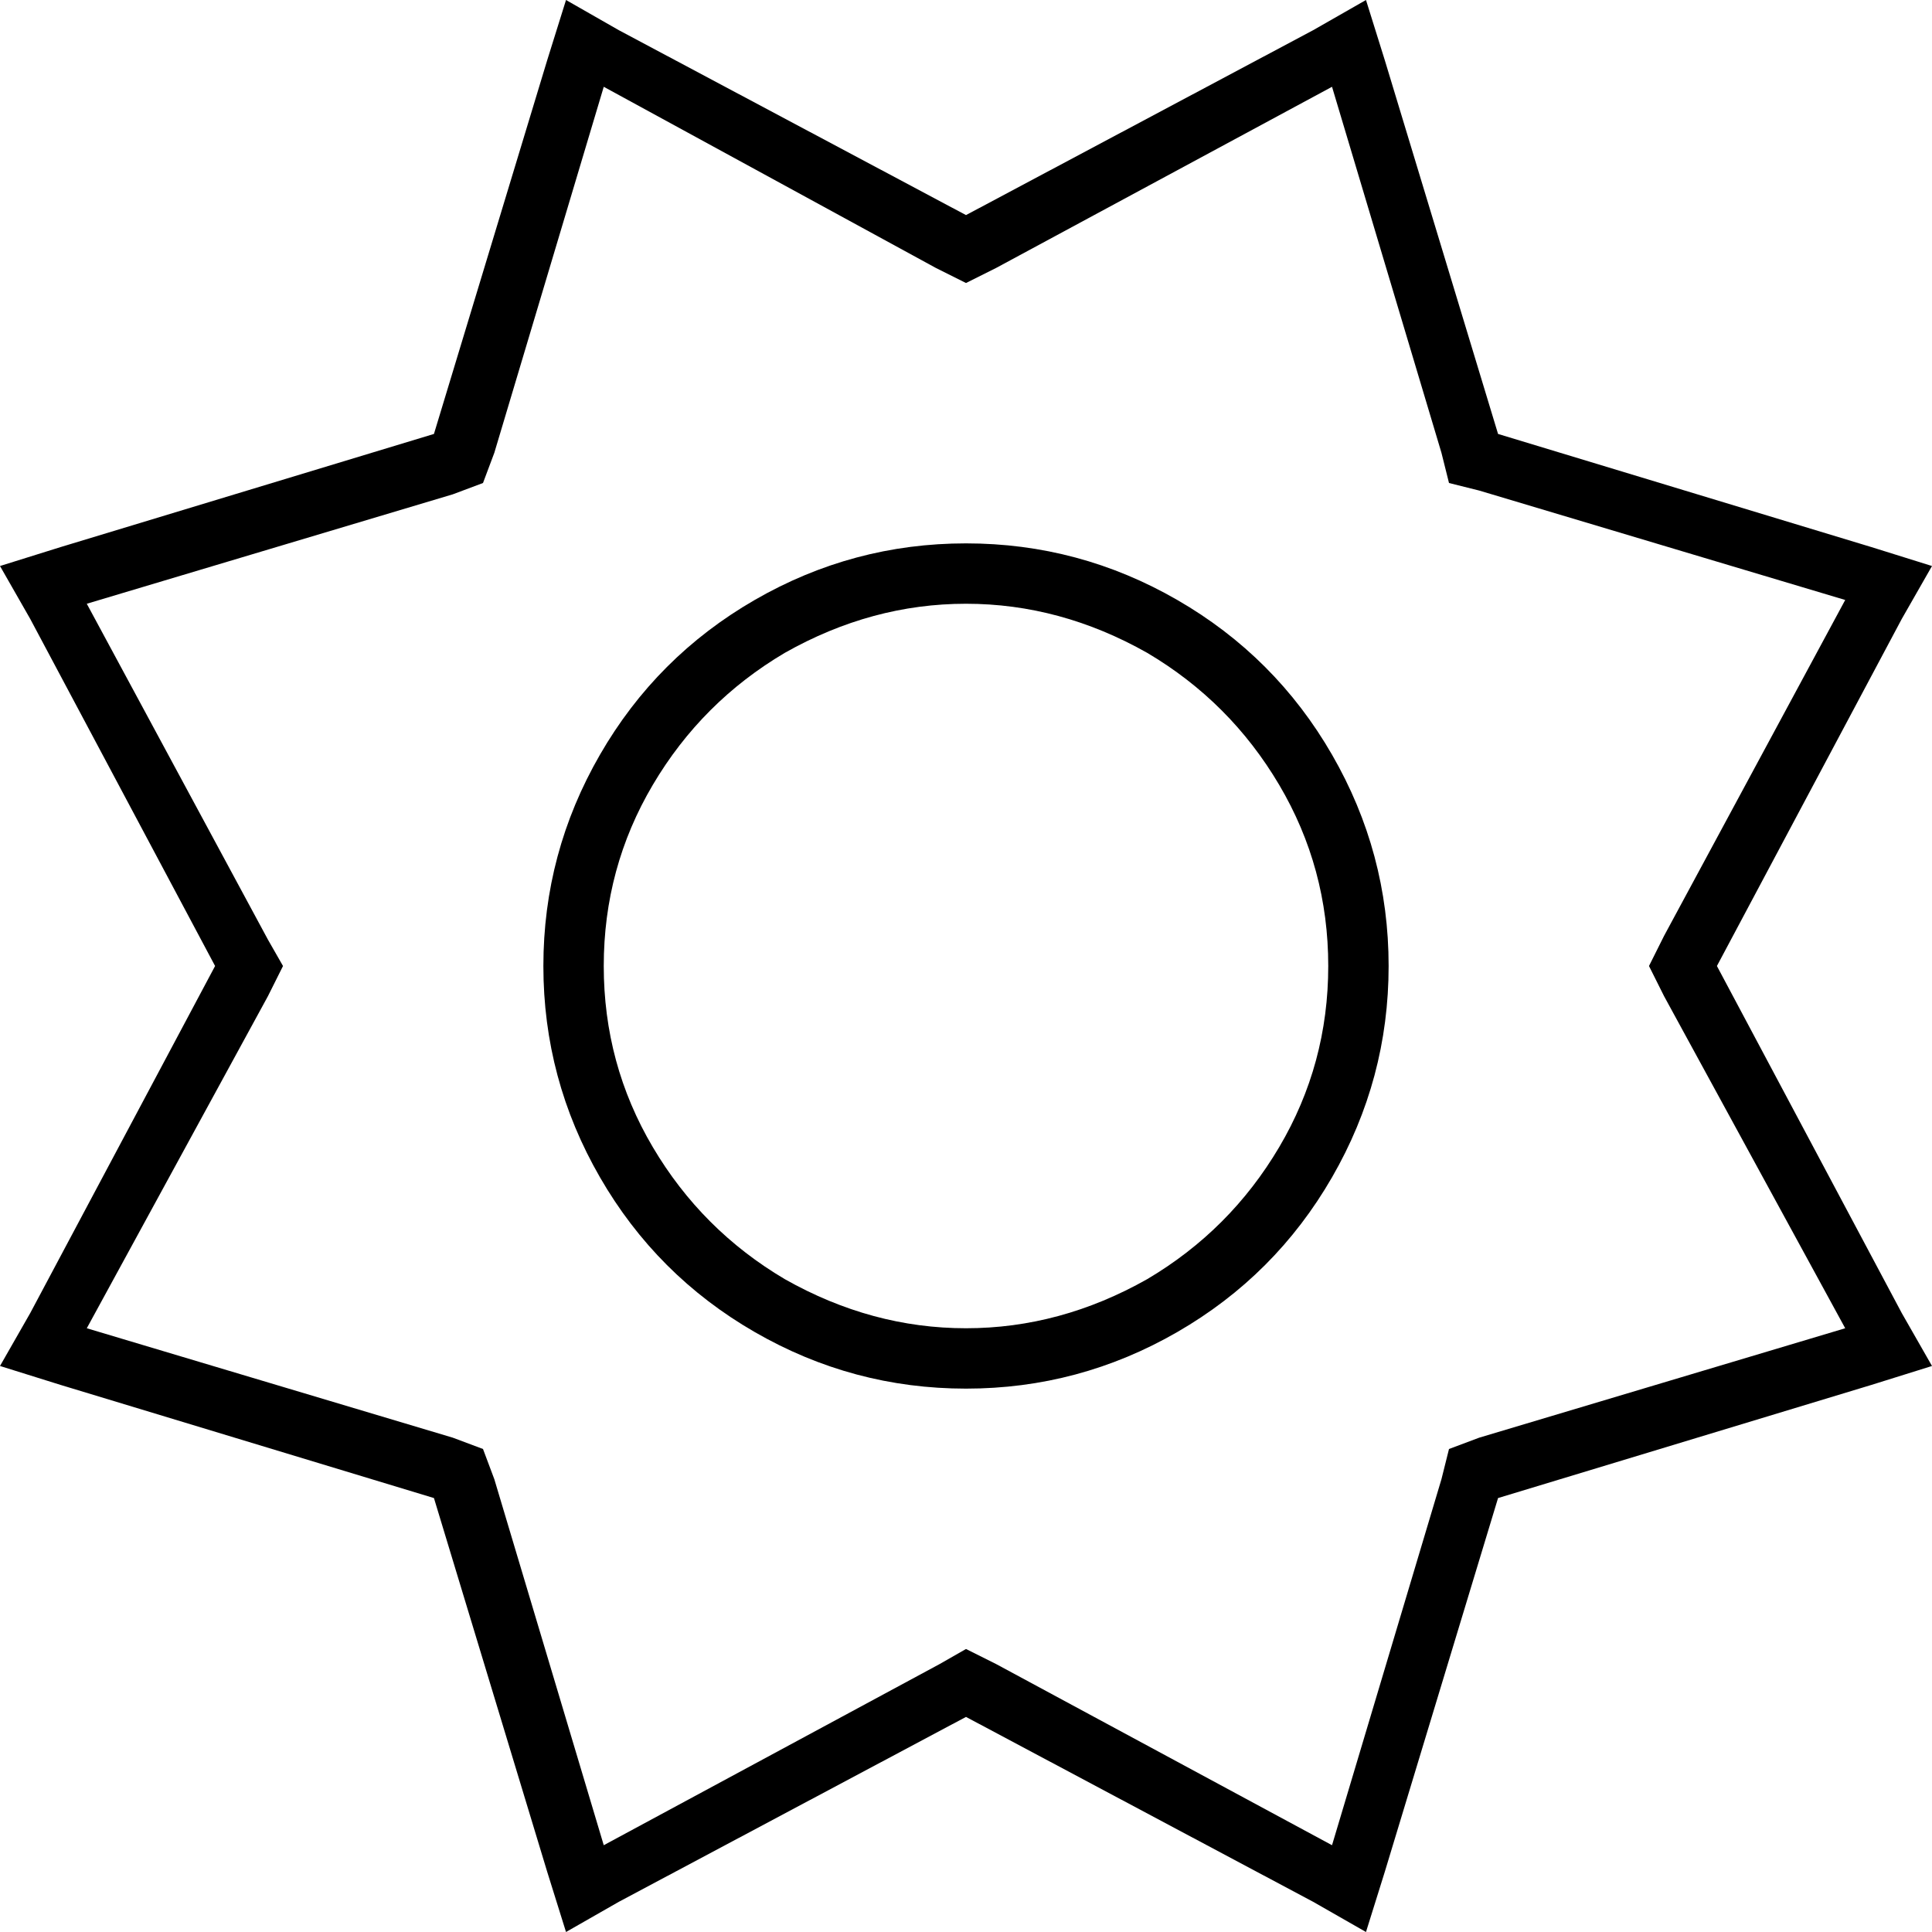 <svg xmlns="http://www.w3.org/2000/svg" viewBox="0 0 512 512">
  <path d="M 164 8 L 256 57 L 164 8 L 256 57 L 348 8 L 348 8 L 362 0 L 362 0 L 367 16 L 367 16 L 397 115 L 397 115 L 496 145 L 496 145 L 512 150 L 512 150 L 504 164 L 504 164 L 455 256 L 455 256 L 504 348 L 504 348 L 512 362 L 512 362 L 496 367 L 496 367 L 397 397 L 397 397 L 367 496 L 367 496 L 362 512 L 362 512 L 348 504 L 348 504 L 256 455 L 256 455 L 164 504 L 164 504 L 150 512 L 150 512 L 145 496 L 145 496 L 115 397 L 115 397 L 16 367 L 16 367 L 0 362 L 0 362 L 8 348 L 8 348 L 57 256 L 57 256 L 8 164 L 8 164 L 0 150 L 0 150 L 16 145 L 16 145 L 115 115 L 115 115 L 145 16 L 145 16 L 150 0 L 150 0 L 164 8 L 164 8 Z M 264 71 L 256 75 L 264 71 L 256 75 L 248 71 L 248 71 L 160 23 L 160 23 L 131 120 L 131 120 L 128 128 L 128 128 L 120 131 L 120 131 L 23 160 L 23 160 L 71 249 L 71 249 L 75 256 L 75 256 L 71 264 L 71 264 L 23 352 L 23 352 L 120 381 L 120 381 L 128 384 L 128 384 L 131 392 L 131 392 L 160 489 L 160 489 L 249 441 L 249 441 L 256 437 L 256 437 L 264 441 L 264 441 L 353 489 L 353 489 L 382 392 L 382 392 L 384 384 L 384 384 L 392 381 L 392 381 L 489 352 L 489 352 L 441 264 L 441 264 L 437 256 L 437 256 L 441 248 L 441 248 L 489 159 L 489 159 L 392 130 L 392 130 L 384 128 L 384 128 L 382 120 L 382 120 L 353 23 L 353 23 L 264 71 L 264 71 Z M 256 144 Q 286 144 312 159 L 312 159 L 312 159 Q 338 174 353 200 Q 368 226 368 256 Q 368 286 353 312 Q 338 338 312 353 Q 286 368 256 368 Q 226 368 200 353 Q 174 338 159 312 Q 144 286 144 256 Q 144 226 159 200 Q 174 174 200 159 Q 226 144 256 144 L 256 144 Z M 352 256 Q 352 230 339 208 L 339 208 L 339 208 Q 326 186 304 173 Q 281 160 256 160 Q 231 160 208 173 Q 186 186 173 208 Q 160 230 160 256 Q 160 282 173 304 Q 186 326 208 339 Q 231 352 256 352 Q 281 352 304 339 Q 326 326 339 304 Q 352 282 352 256 L 352 256 Z" />
</svg>